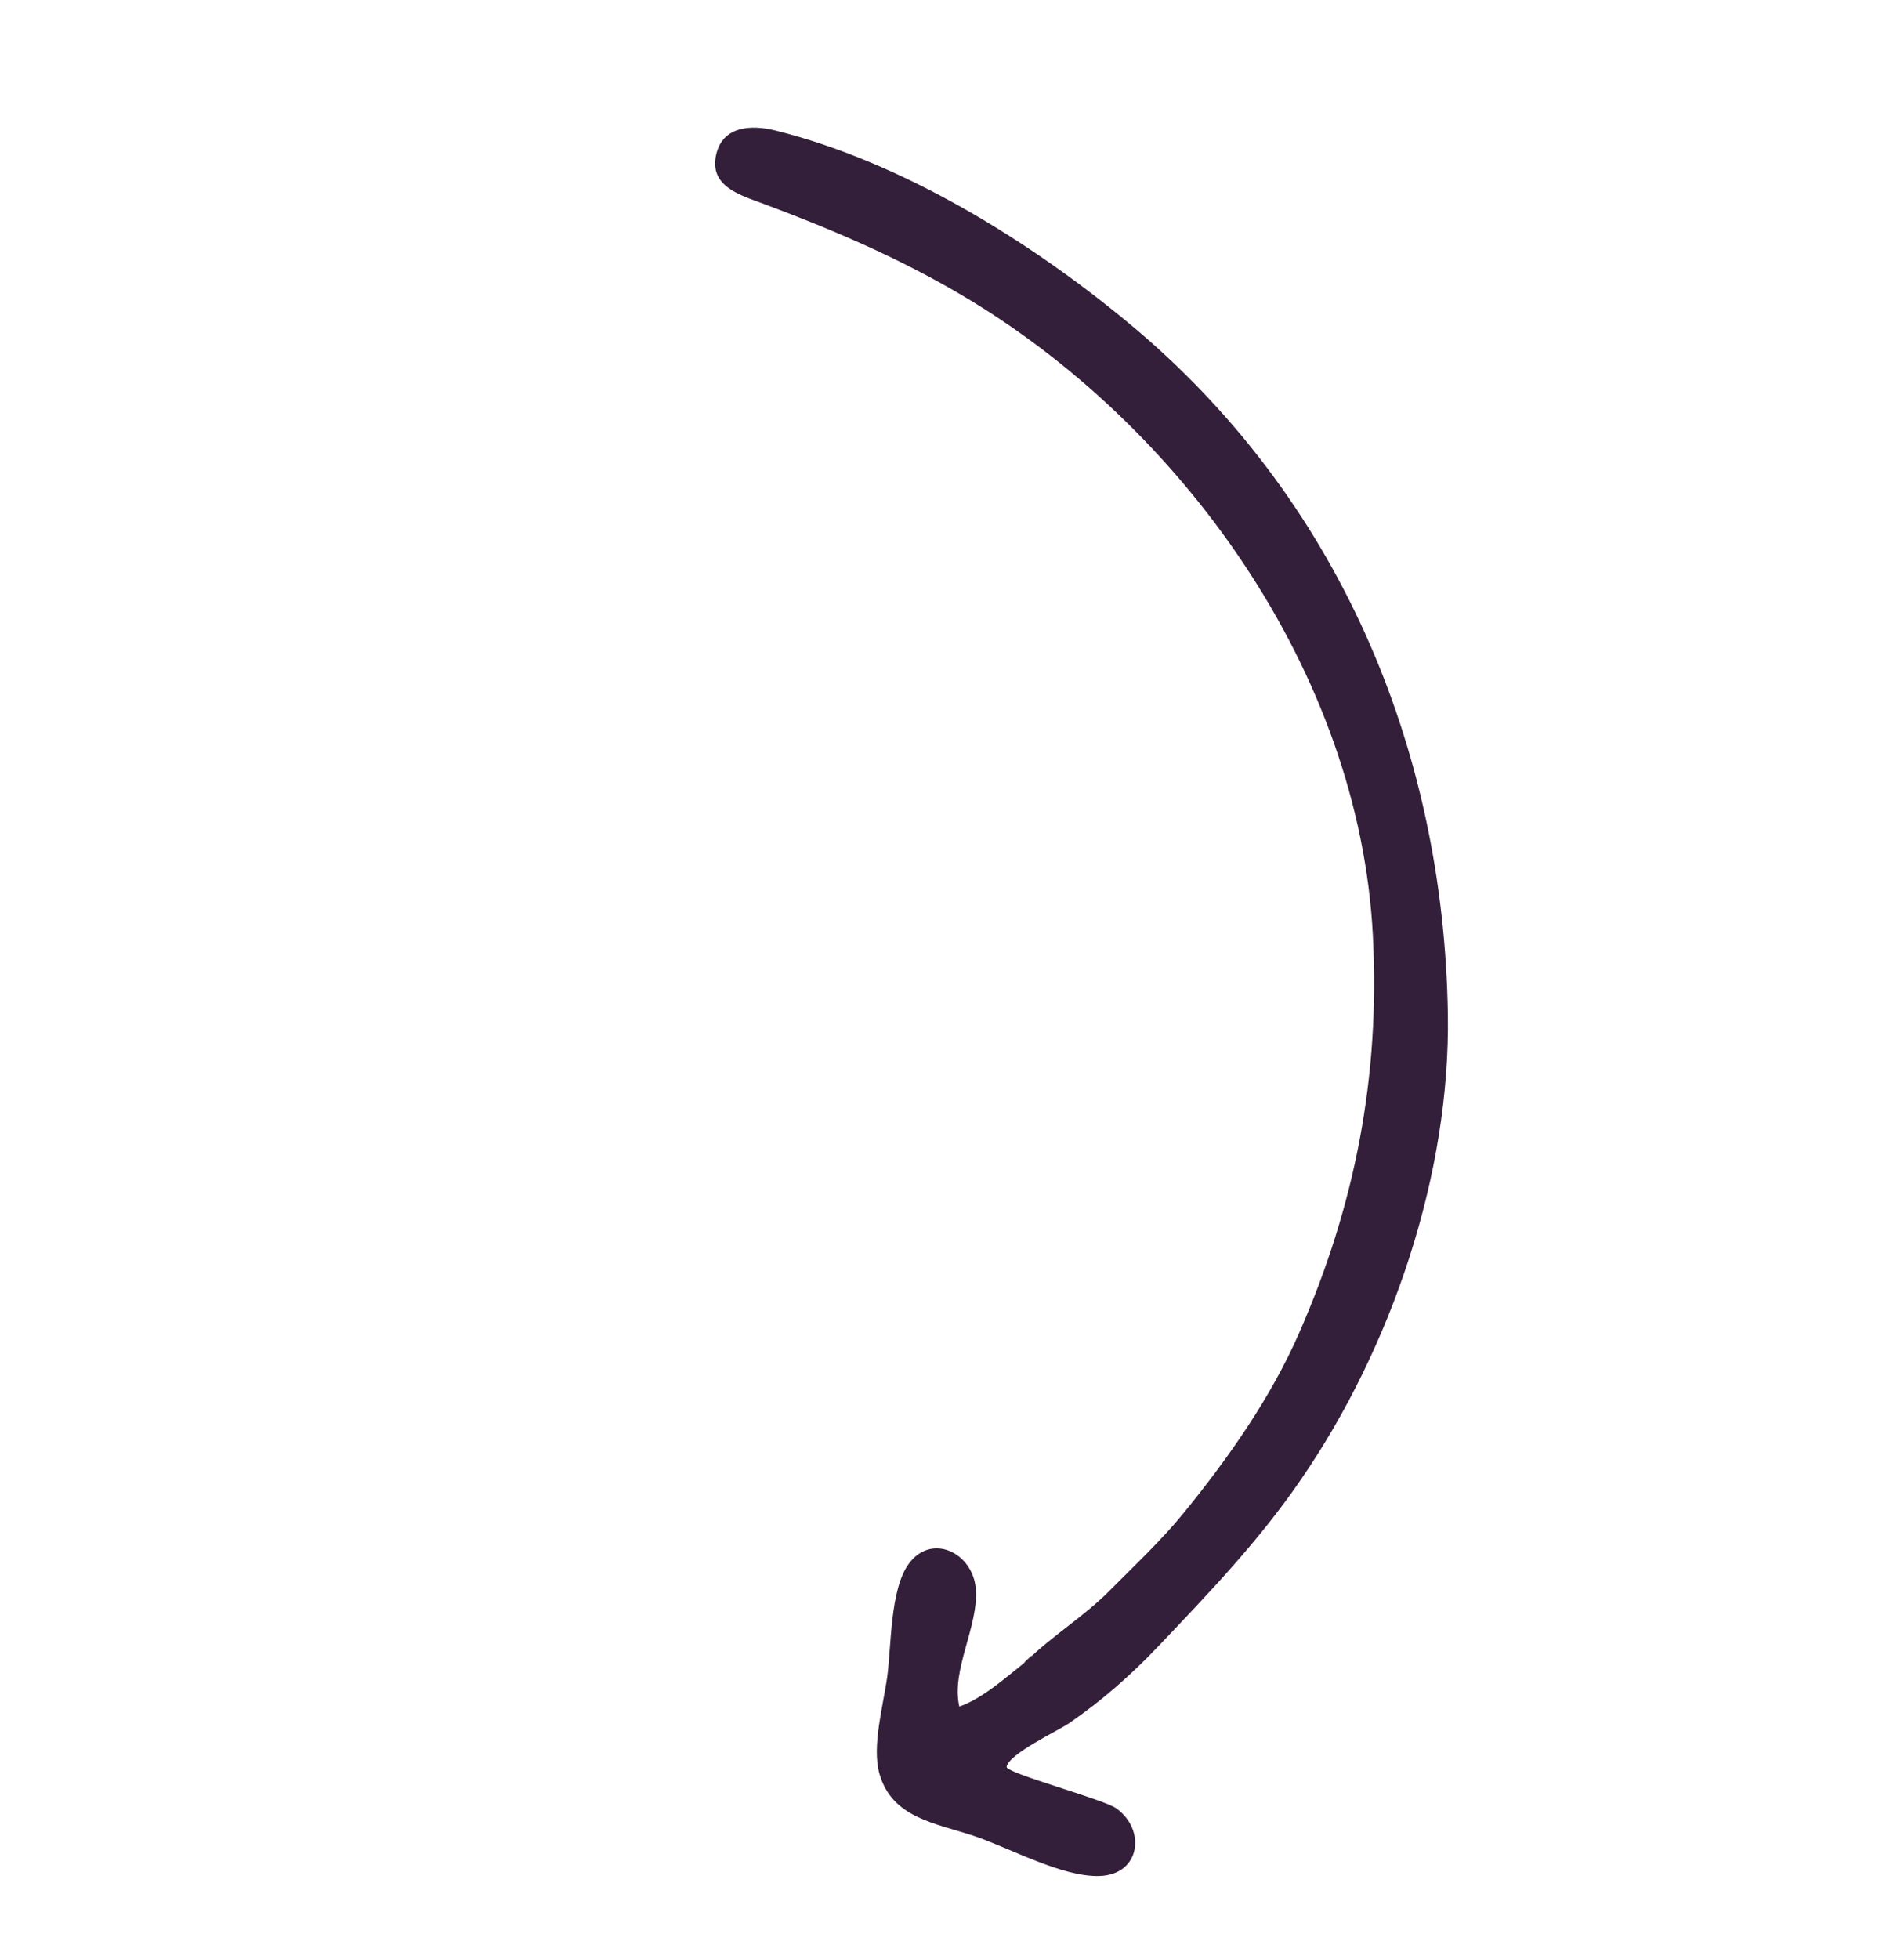 <svg width="141" height="145" viewBox="0 0 141 145" fill="none" xmlns="http://www.w3.org/2000/svg">
<path d="M76.003 122.961C77.921 121.068 80.244 119.681 82.165 117.746C84.063 115.831 85.994 114.036 87.697 111.941C90.965 107.929 94.102 103.463 96.189 98.709C100.375 89.181 102.203 79.638 101.669 69.276C100.67 49.759 87.487 31.369 71.042 21.741C66.384 19.015 61.51 16.932 56.464 15.058C54.781 14.431 52.482 13.777 53.042 11.415C53.538 9.316 55.648 9.217 57.411 9.656C66.814 11.99 76.275 17.845 83.625 23.949C99.015 36.725 106.906 55.222 107.221 75.051C107.414 86.89 103.074 99.704 96.369 109.474C93.222 114.068 89.621 117.811 85.822 121.813C83.777 123.964 81.628 125.867 79.158 127.56C78.337 128.119 74.691 129.822 74.546 130.782C74.478 131.238 81.707 133.179 82.653 133.845C84.87 135.405 84.49 138.766 81.415 138.862C78.651 138.948 74.77 136.785 72.157 135.906C69.308 134.951 66.054 134.585 65.126 131.287C64.553 129.275 65.406 126.241 65.695 124.182C66.015 121.867 65.9 117.64 67.308 115.739C69.011 113.435 72.019 114.958 72.257 117.548C72.517 120.337 70.408 123.589 71.042 126.324C72.808 125.697 74.557 124.109 76.003 122.961C77.246 121.739 75.311 123.507 76.003 122.961Z" fill="#341F3A"/>
</svg>